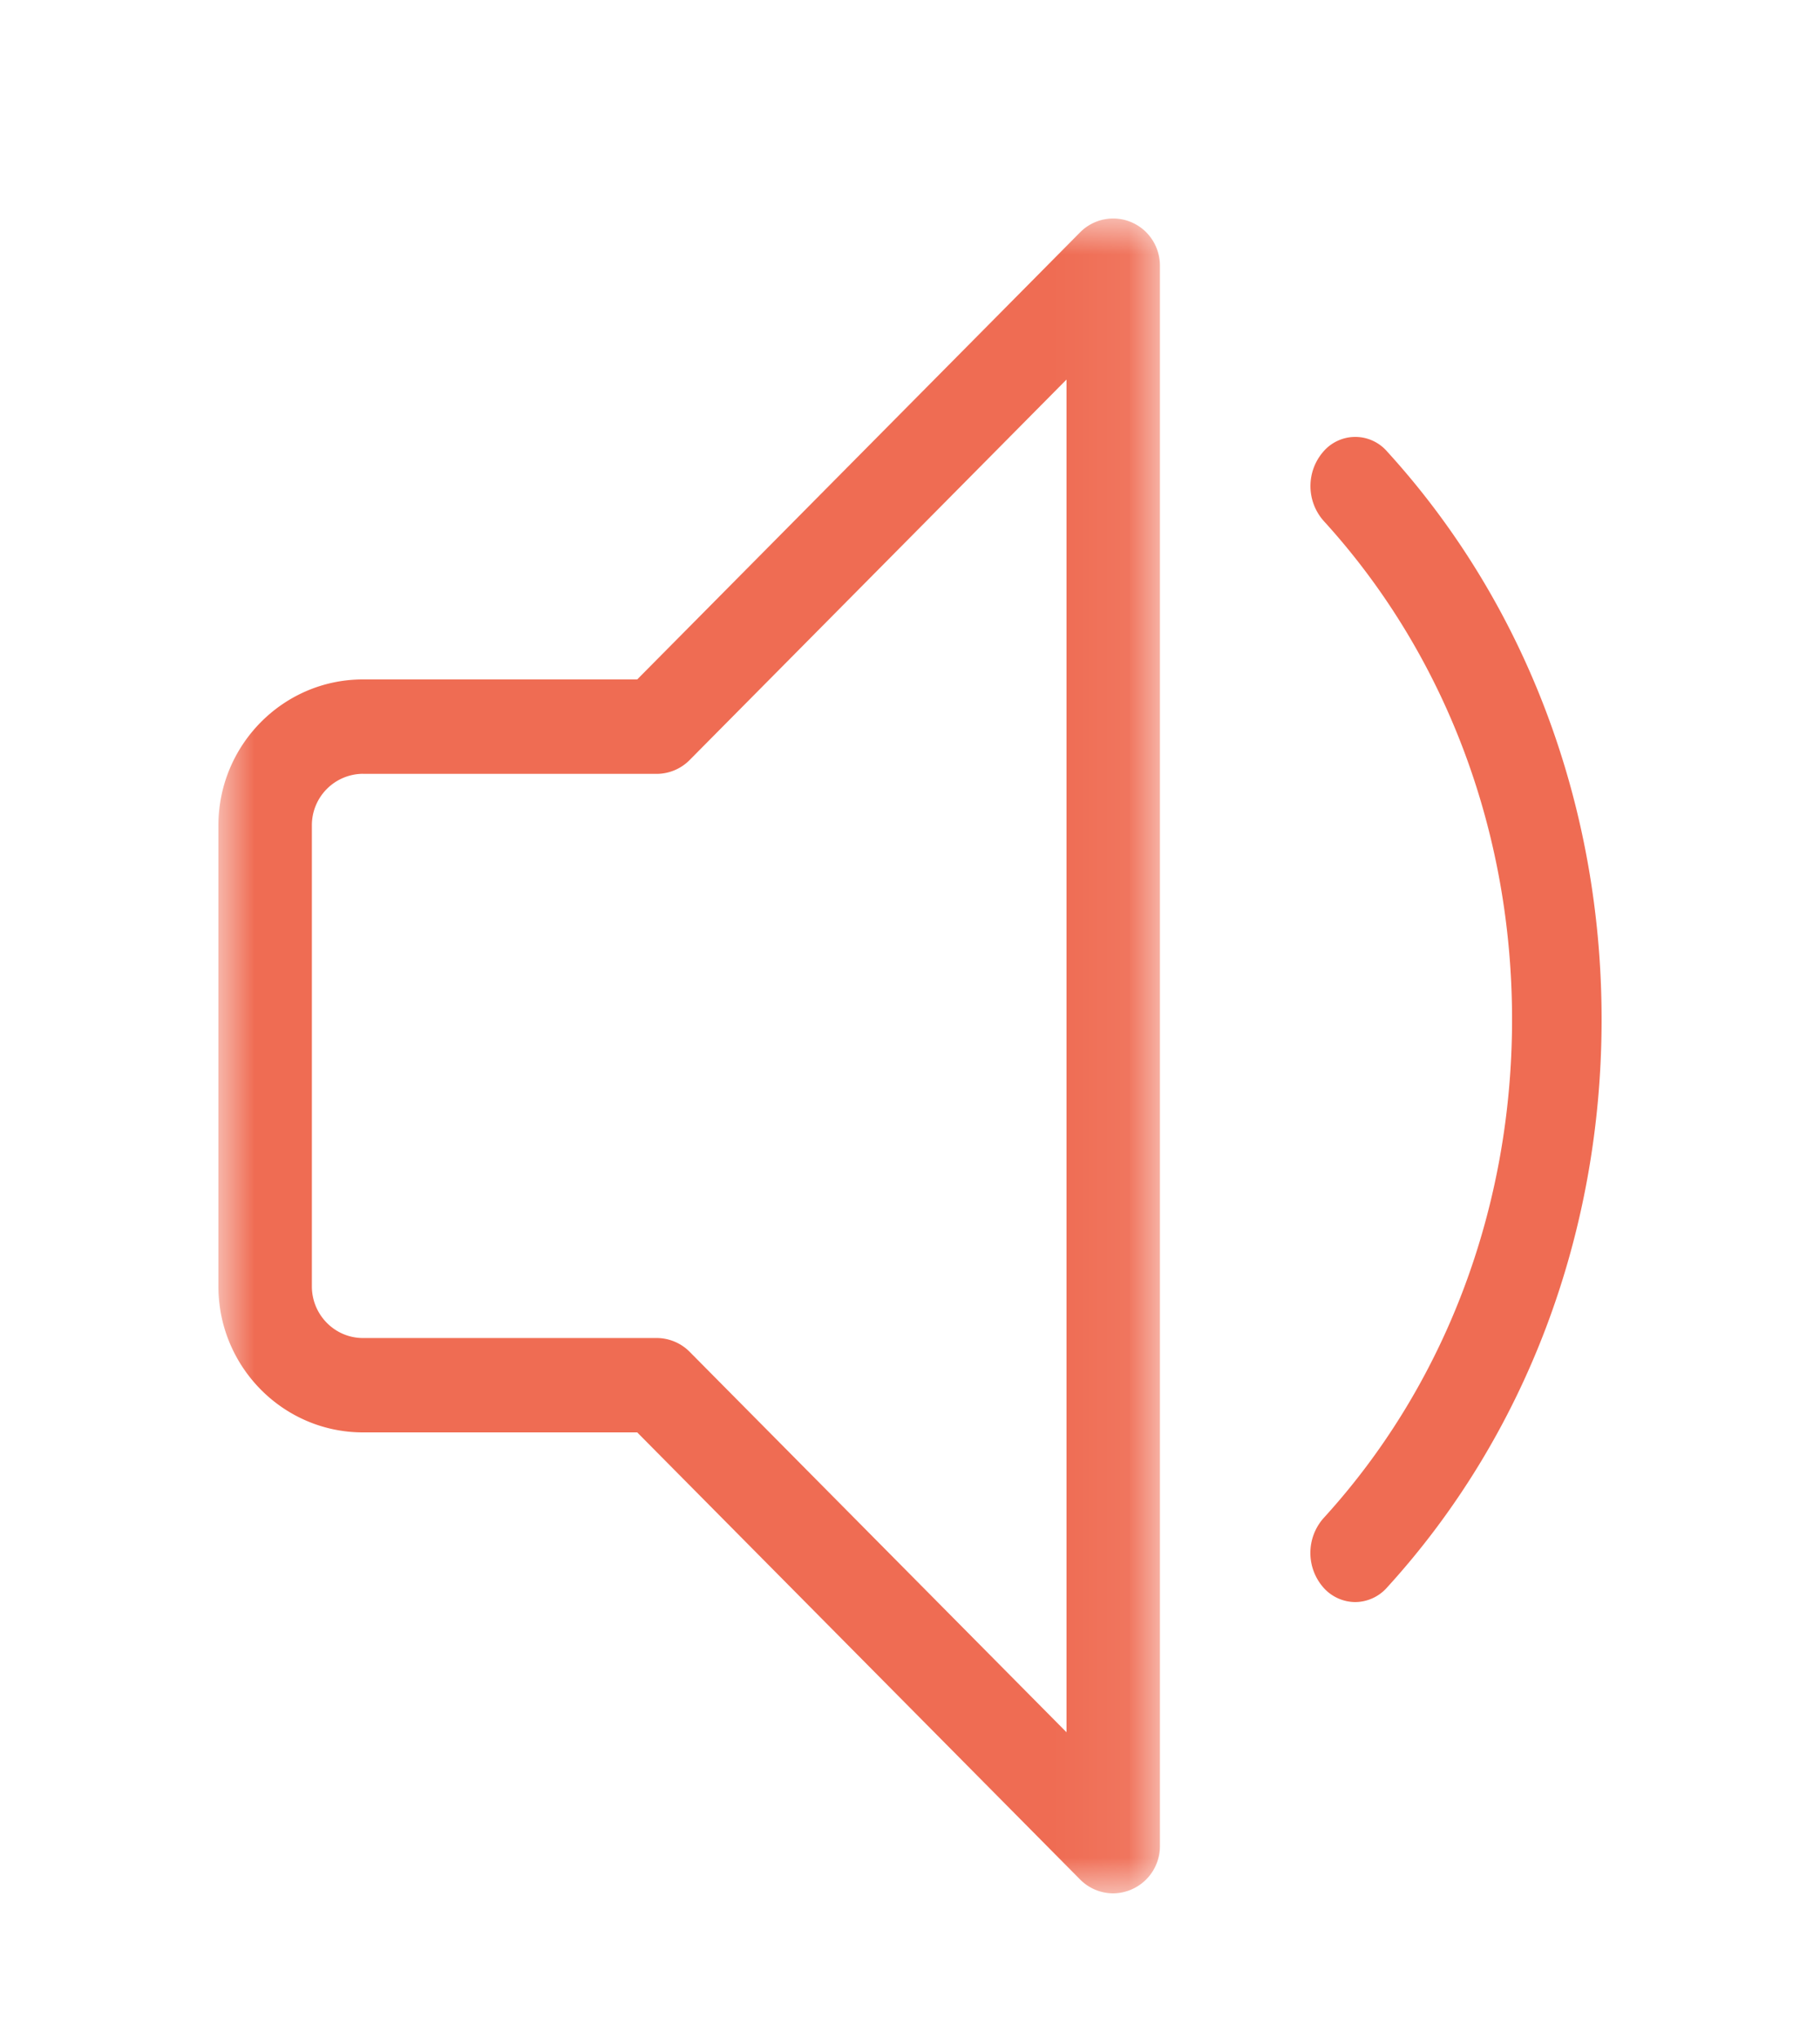 <svg width="25" height="28" xmlns="http://www.w3.org/2000/svg" xmlns:xlink="http://www.w3.org/1999/xlink"><defs><path id="a" d="M0 0L12.933 0 12.933 23 0 23z"/></defs><g transform="translate(3 3)" fill="none" fill-rule="evenodd"><mask id="b" fill="#fff"><use xlink:href="#a"/></mask><path d="M1.986 7.626a.706.706 0 0 0-.702.709v6.33c0 .391.315.709.702.709H6.02a.64.64 0 0 1 .454.19l5.176 5.224V2.212L6.473 7.437a.64.64 0 0 1-.454.19H1.986zM12.291 23a.64.64 0 0 1-.454-.19l-6.084-6.14H1.986C.891 16.67 0 15.77 0 14.665v-6.33C0 7.23.89 6.33 1.986 6.33h3.767L11.837.19a.638.638 0 0 1 .7-.14c.24.1.396.336.396.598v21.704a.648.648 0 0 1-.642.648z" fill="#EF6C53" mask="url(#b)"/><path d="M15.616 19a.588.588 0 0 1-.436-.198.721.721 0 0 1 0-.954C16.85 16.02 17.77 13.587 17.77 11c0-2.587-.92-5.019-2.589-6.848a.721.721 0 0 1 0-.954.578.578 0 0 1 .871 0C17.953 5.282 19 8.053 19 11c0 2.947-1.047 5.718-2.949 7.802a.588.588 0 0 1-.435.198" fill="#EF6C53"/></g></svg>